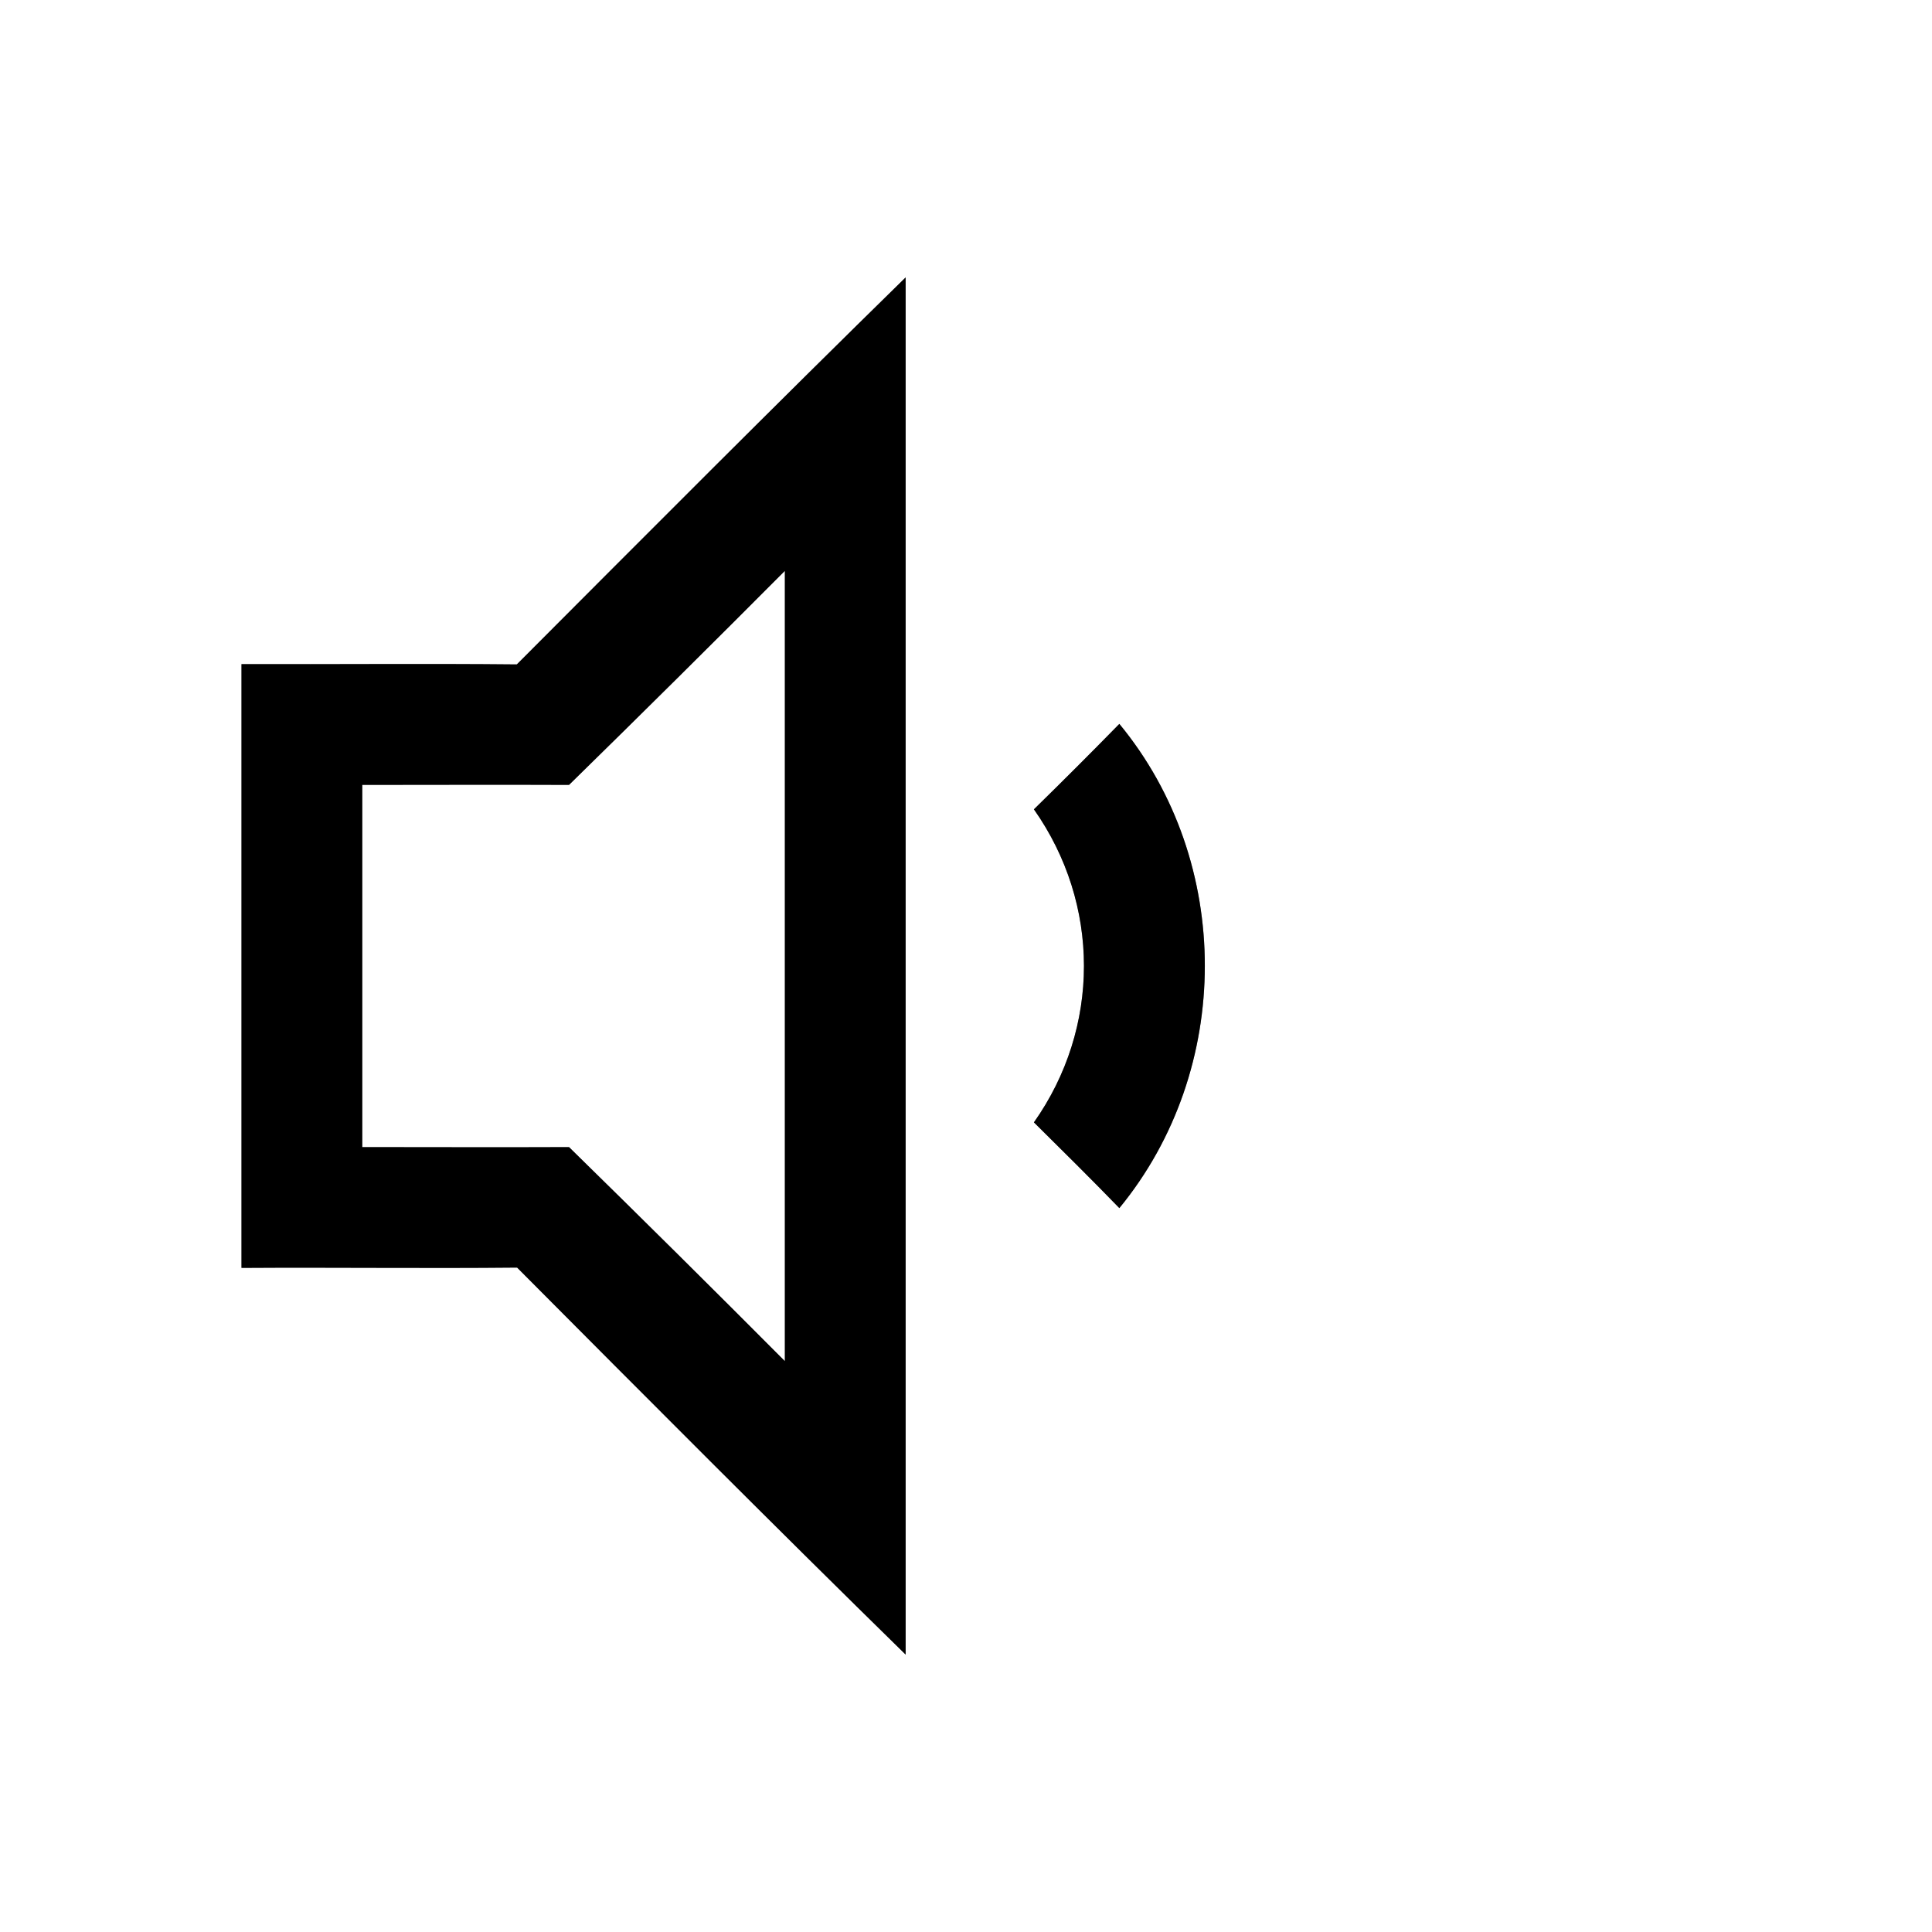 <?xml version="1.0" encoding="UTF-8" ?>
<!DOCTYPE svg PUBLIC "-//W3C//DTD SVG 1.1//EN" "http://www.w3.org/Graphics/SVG/1.1/DTD/svg11.dtd">
<svg width="64pt" height="64pt" viewBox="0 0 64 64" version="1.1" xmlns="http://www.w3.org/2000/svg">
<rect x="0" y="0" width="64" height="64" fill="#808080" stroke="none"/>
<g id="#ffffffff">
<path fill="#ffffff" opacity="1.00" d=" M 0.00 0.00 L 64.00 0.00 L 64.00 64.00 L 0.00 64.00 L 0.00 0.00 M 17.12 22.01 C 14.08 21.98 11.04 22.01 8.00 22.00 C 8.00 28.67 8.00 35.33 8.00 42.00 C 11.04 41.98 14.08 42.02 17.13 41.99 C 21.40 46.28 25.67 50.57 30.00 54.81 C 30.00 39.60 30.00 24.40 30.00 9.19 C 25.67 13.43 21.40 17.72 17.12 22.01 M 34.25 26.81 C 36.46 29.95 36.46 34.05 34.25 37.18 C 35.20 38.12 36.15 39.06 37.08 40.02 C 40.85 35.43 40.86 28.56 37.08 23.98 C 36.15 24.93 35.20 25.88 34.25 26.81 Z" />
<path fill="#ffffff" opacity="1.00" d=" M 18.85 26.00 C 21.25 23.65 23.63 21.29 26.00 18.91 C 26.00 27.64 26.00 36.36 26.00 45.09 C 23.63 42.71 21.25 40.35 18.85 38.00 C 16.57 38.01 14.28 38.00 12.00 38.00 C 12.00 34.00 12.00 30.00 12.00 26.00 C 14.28 26.00 16.57 25.99 18.85 26.00 Z" />
</g>
<g id="#000000ff">
<path fill="#000000" opacity="1.00" d=" M 17.12 22.01 C 21.40 17.72 25.67 13.43 30.00 9.19 C 30.00 24.40 30.00 39.60 30.00 54.81 C 25.67 50.57 21.40 46.28 17.13 41.99 C 14.08 42.02 11.04 41.98 8.00 42.00 C 8.00 35.33 8.00 28.67 8.00 22.00 C 11.04 22.01 14.08 21.98 17.12 22.01 M 18.85 26.00 C 16.57 25.99 14.28 26.00 12.00 26.00 C 12.00 30.00 12.00 34.00 12.00 38.00 C 14.28 38.00 16.57 38.01 18.85 38.00 C 21.25 40.35 23.63 42.71 26.00 45.09 C 26.00 36.36 26.00 27.64 26.00 18.91 C 23.63 21.29 21.25 23.65 18.85 26.00 Z" />
<path fill="#000000" opacity="1.00" d=" M 34.25 26.81 C 35.20 25.88 36.15 24.93 37.08 23.98 C 40.86 28.56 40.85 35.43 37.08 40.02 C 36.15 39.06 35.20 38.12 34.25 37.18 C 36.46 34.05 36.46 29.95 34.25 26.81 Z" />
</g>
</svg>
